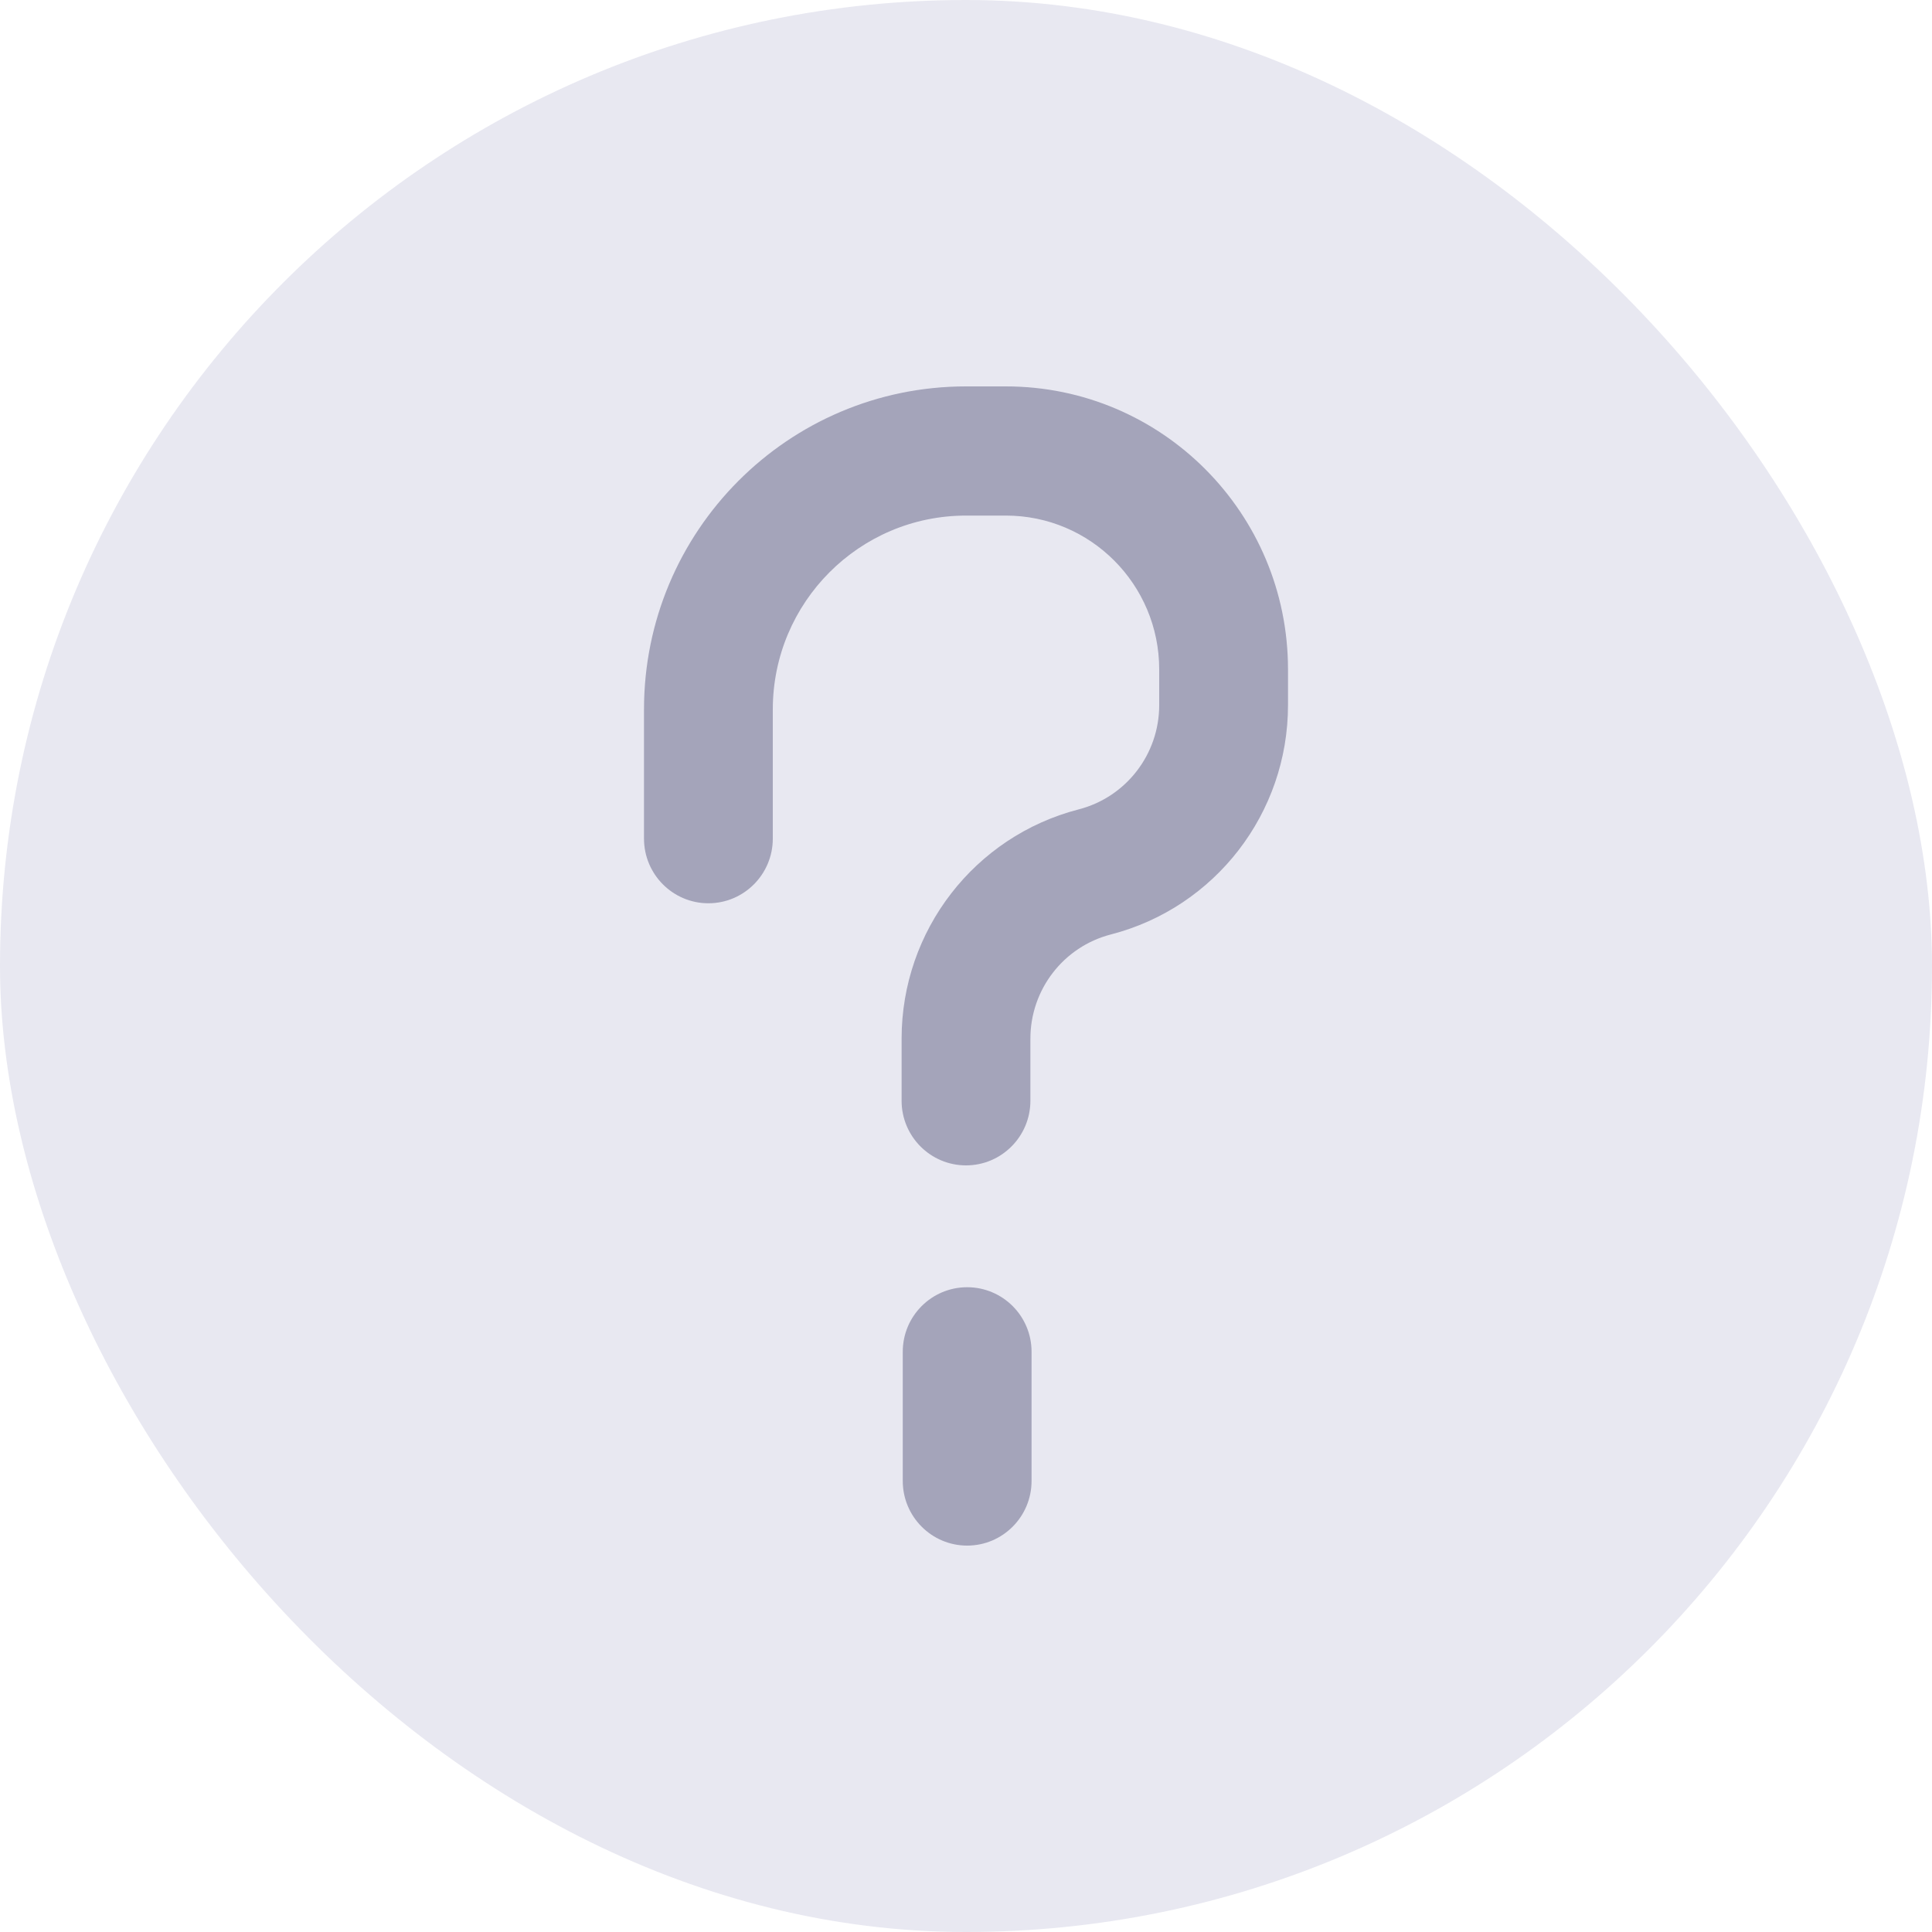 <svg width="15" height="15" viewBox="0 0 15 15" fill="none" xmlns="http://www.w3.org/2000/svg">
<rect width="15" height="15" rx="7.5" fill="#E8E8F1"/>
<path fill-rule="evenodd" clip-rule="evenodd" d="M7.5 4.003C6.672 4.003 6 4.677 6 5.508V6.511C6 6.788 5.776 7.013 5.5 7.013C5.224 7.013 5 6.788 5 6.511V5.508C5 4.123 6.119 3 7.5 3H7.81C9.02 3 10 3.984 10 5.197V5.475C10 6.314 9.434 7.046 8.625 7.255C8.257 7.35 8 7.683 8 8.064V8.546C8 8.823 7.776 9.048 7.5 9.048C7.224 9.048 7 8.823 7 8.546V8.064C7 7.225 7.566 6.493 8.375 6.284C8.743 6.189 9 5.856 9 5.475V5.197C9 4.538 8.467 4.003 7.81 4.003H7.5ZM7.509 9.994C7.785 9.994 8.009 10.218 8.009 10.495V11.498C8.009 11.775 7.785 12 7.509 12C7.233 12 7.009 11.775 7.009 11.498V10.495C7.009 10.218 7.233 9.994 7.509 9.994Z" fill="#A4A4BA"/>
</svg>
